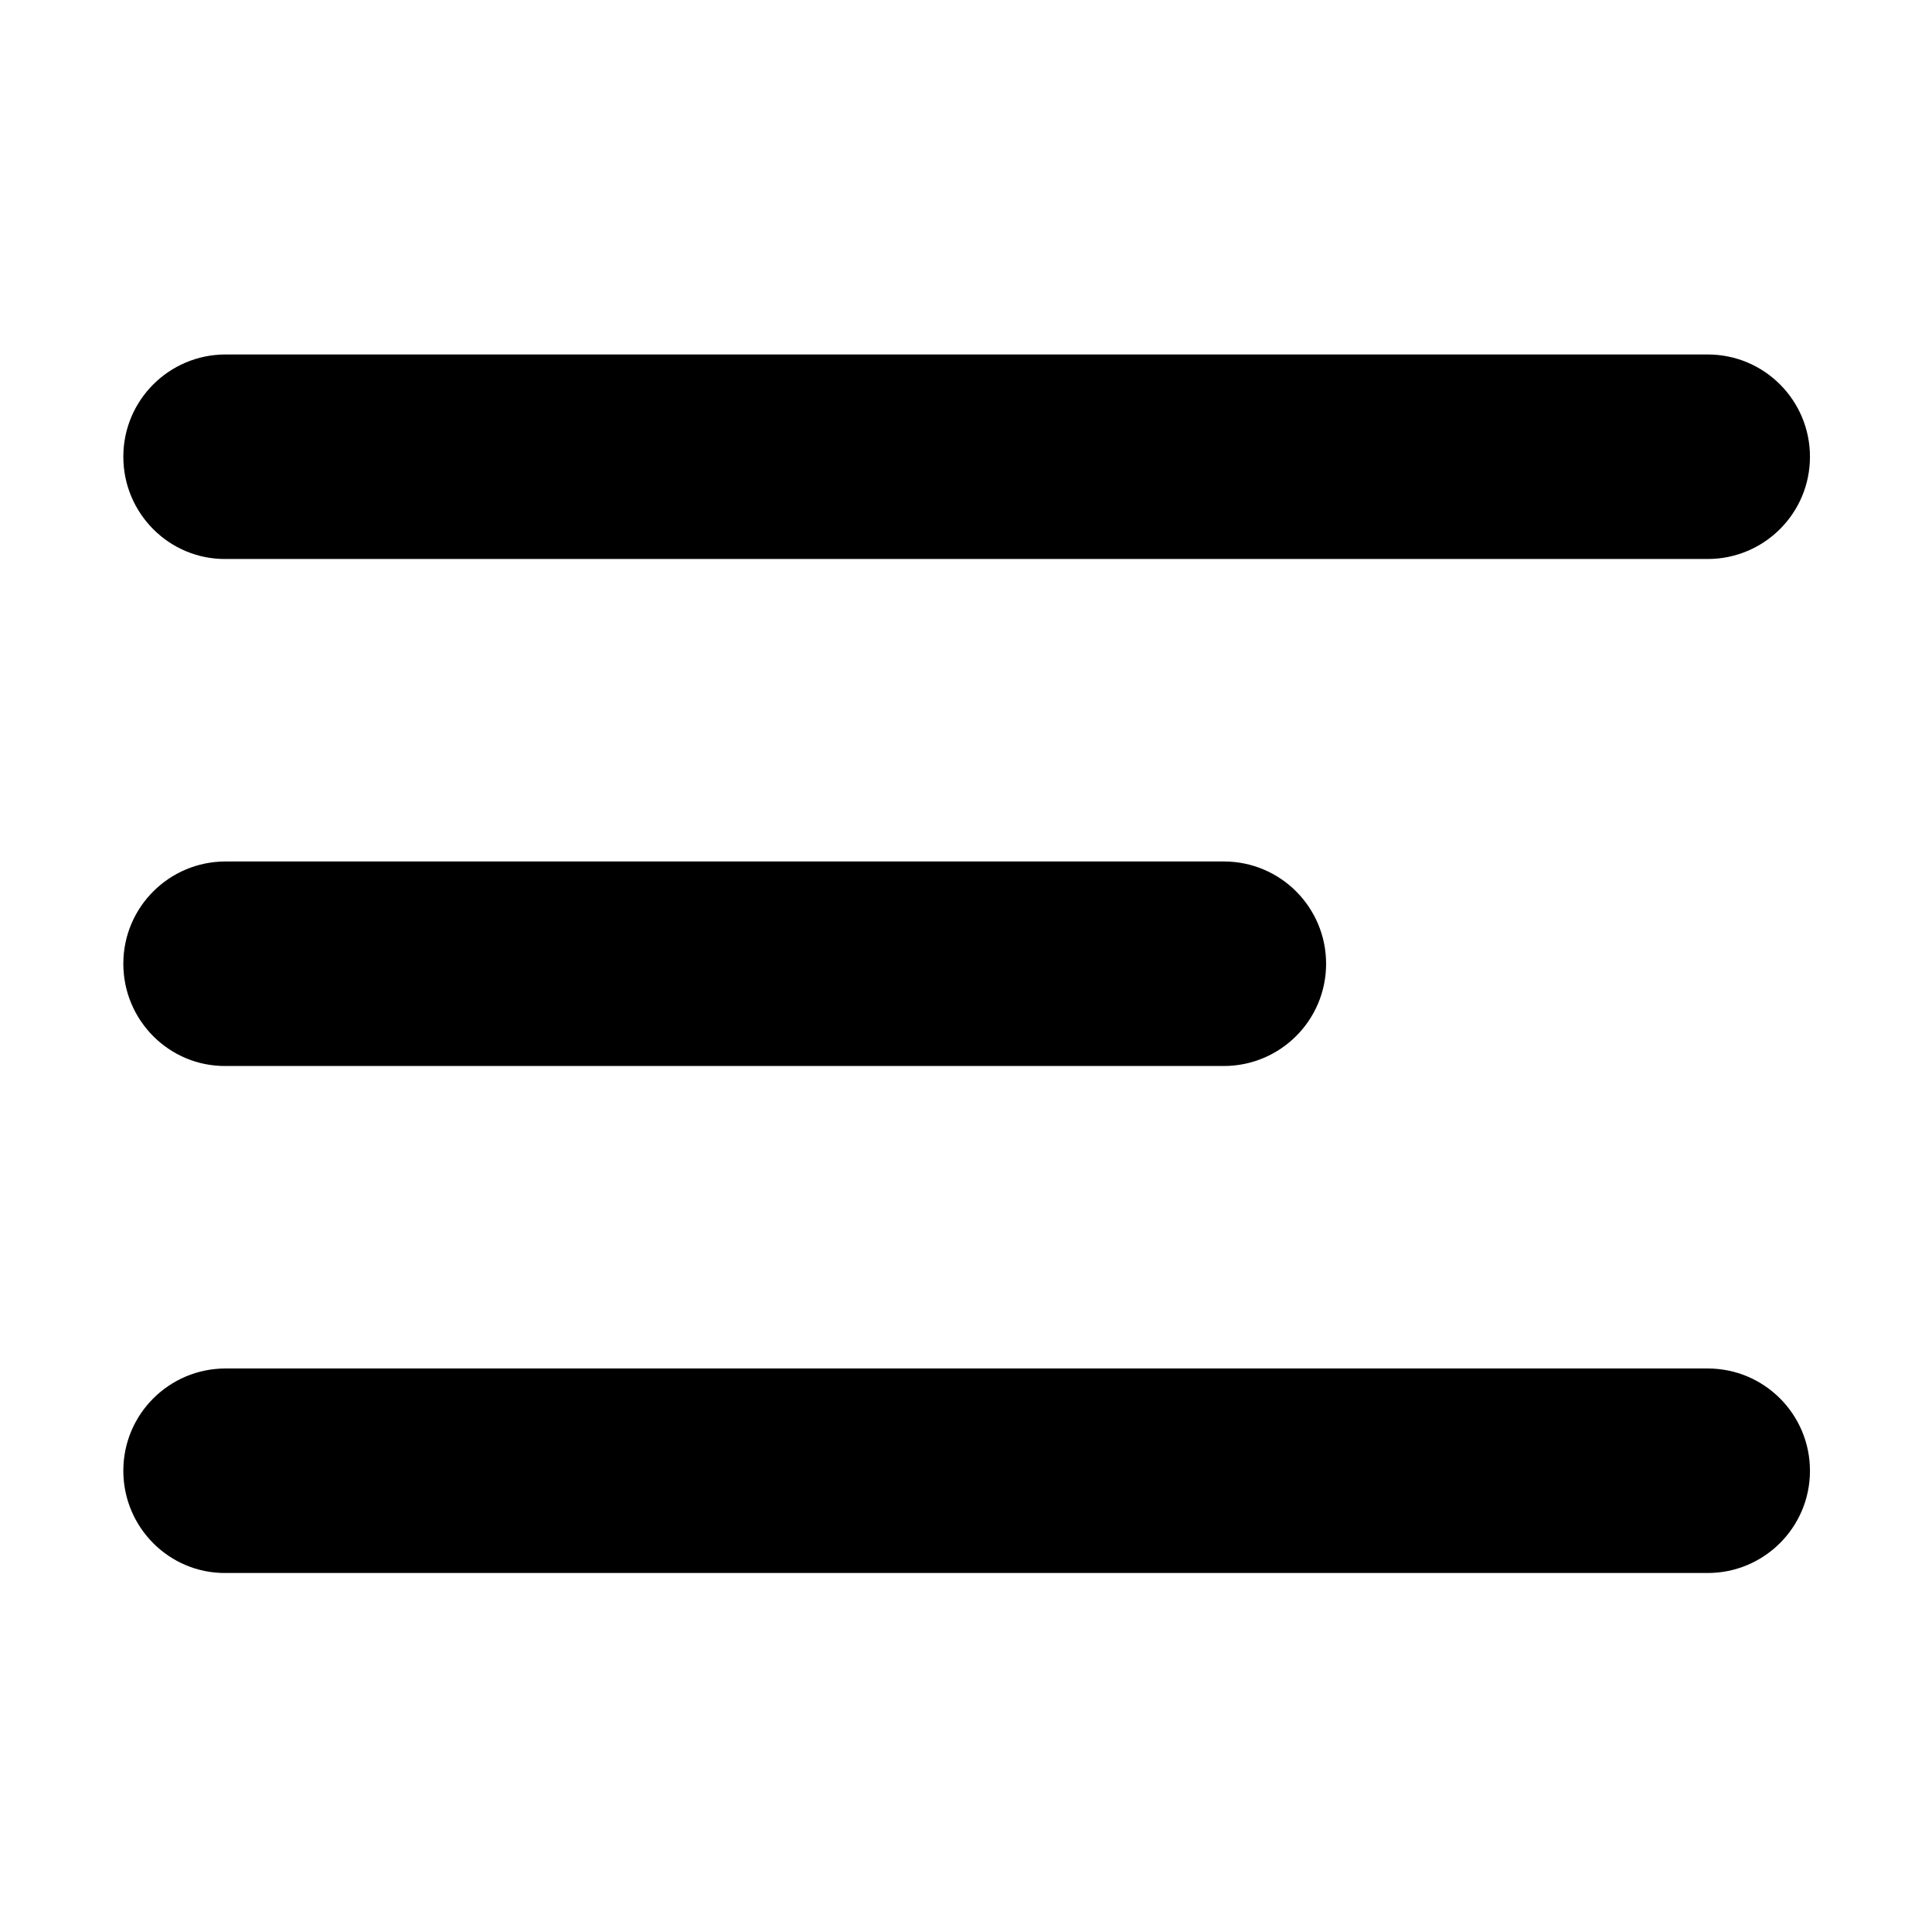 <?xml version="1.0" encoding="utf-8"?>
<!-- Generator: Adobe Illustrator 21.0.0, SVG Export Plug-In . SVG Version: 6.00 Build 0)  -->
<svg version="1.1" id="Layer_1" xmlns="http://www.w3.org/2000/svg" xmlns:xlink="http://www.w3.org/1999/xlink" x="0px" y="0px"
	 viewBox="0 0 449.6 449.5" style="enable-background:new 0 0 449.6 449.5;" xml:space="preserve">
<title>fiction</title>
<path d="M28.7,106.3L28.7,106.3c0-13.2,10.7-23.8,23.8-23.8h344.9c13.2,0,23.8,10.7,23.8,23.8v0c0,13.2-10.7,23.8-23.8,23.8H52.5
	C39.4,130.2,28.7,119.5,28.7,106.3z"/>
<path d="M28.7,224.3L28.7,224.3c0-13.2,10.7-23.8,23.8-23.8h232.3c13.2,0,23.8,10.7,23.8,23.8v0c0,13.2-10.7,23.8-23.8,23.8H52.5
	C39.4,248.2,28.7,237.5,28.7,224.3z"/>
<path d="M28.7,342.3L28.7,342.3c0-13.2,10.7-23.8,23.8-23.8h344.9c13.2,0,23.8,10.7,23.8,23.8v0c0,13.2-10.7,23.8-23.8,23.8H52.5
	C39.4,366.2,28.7,355.5,28.7,342.3z"/>
</svg>
